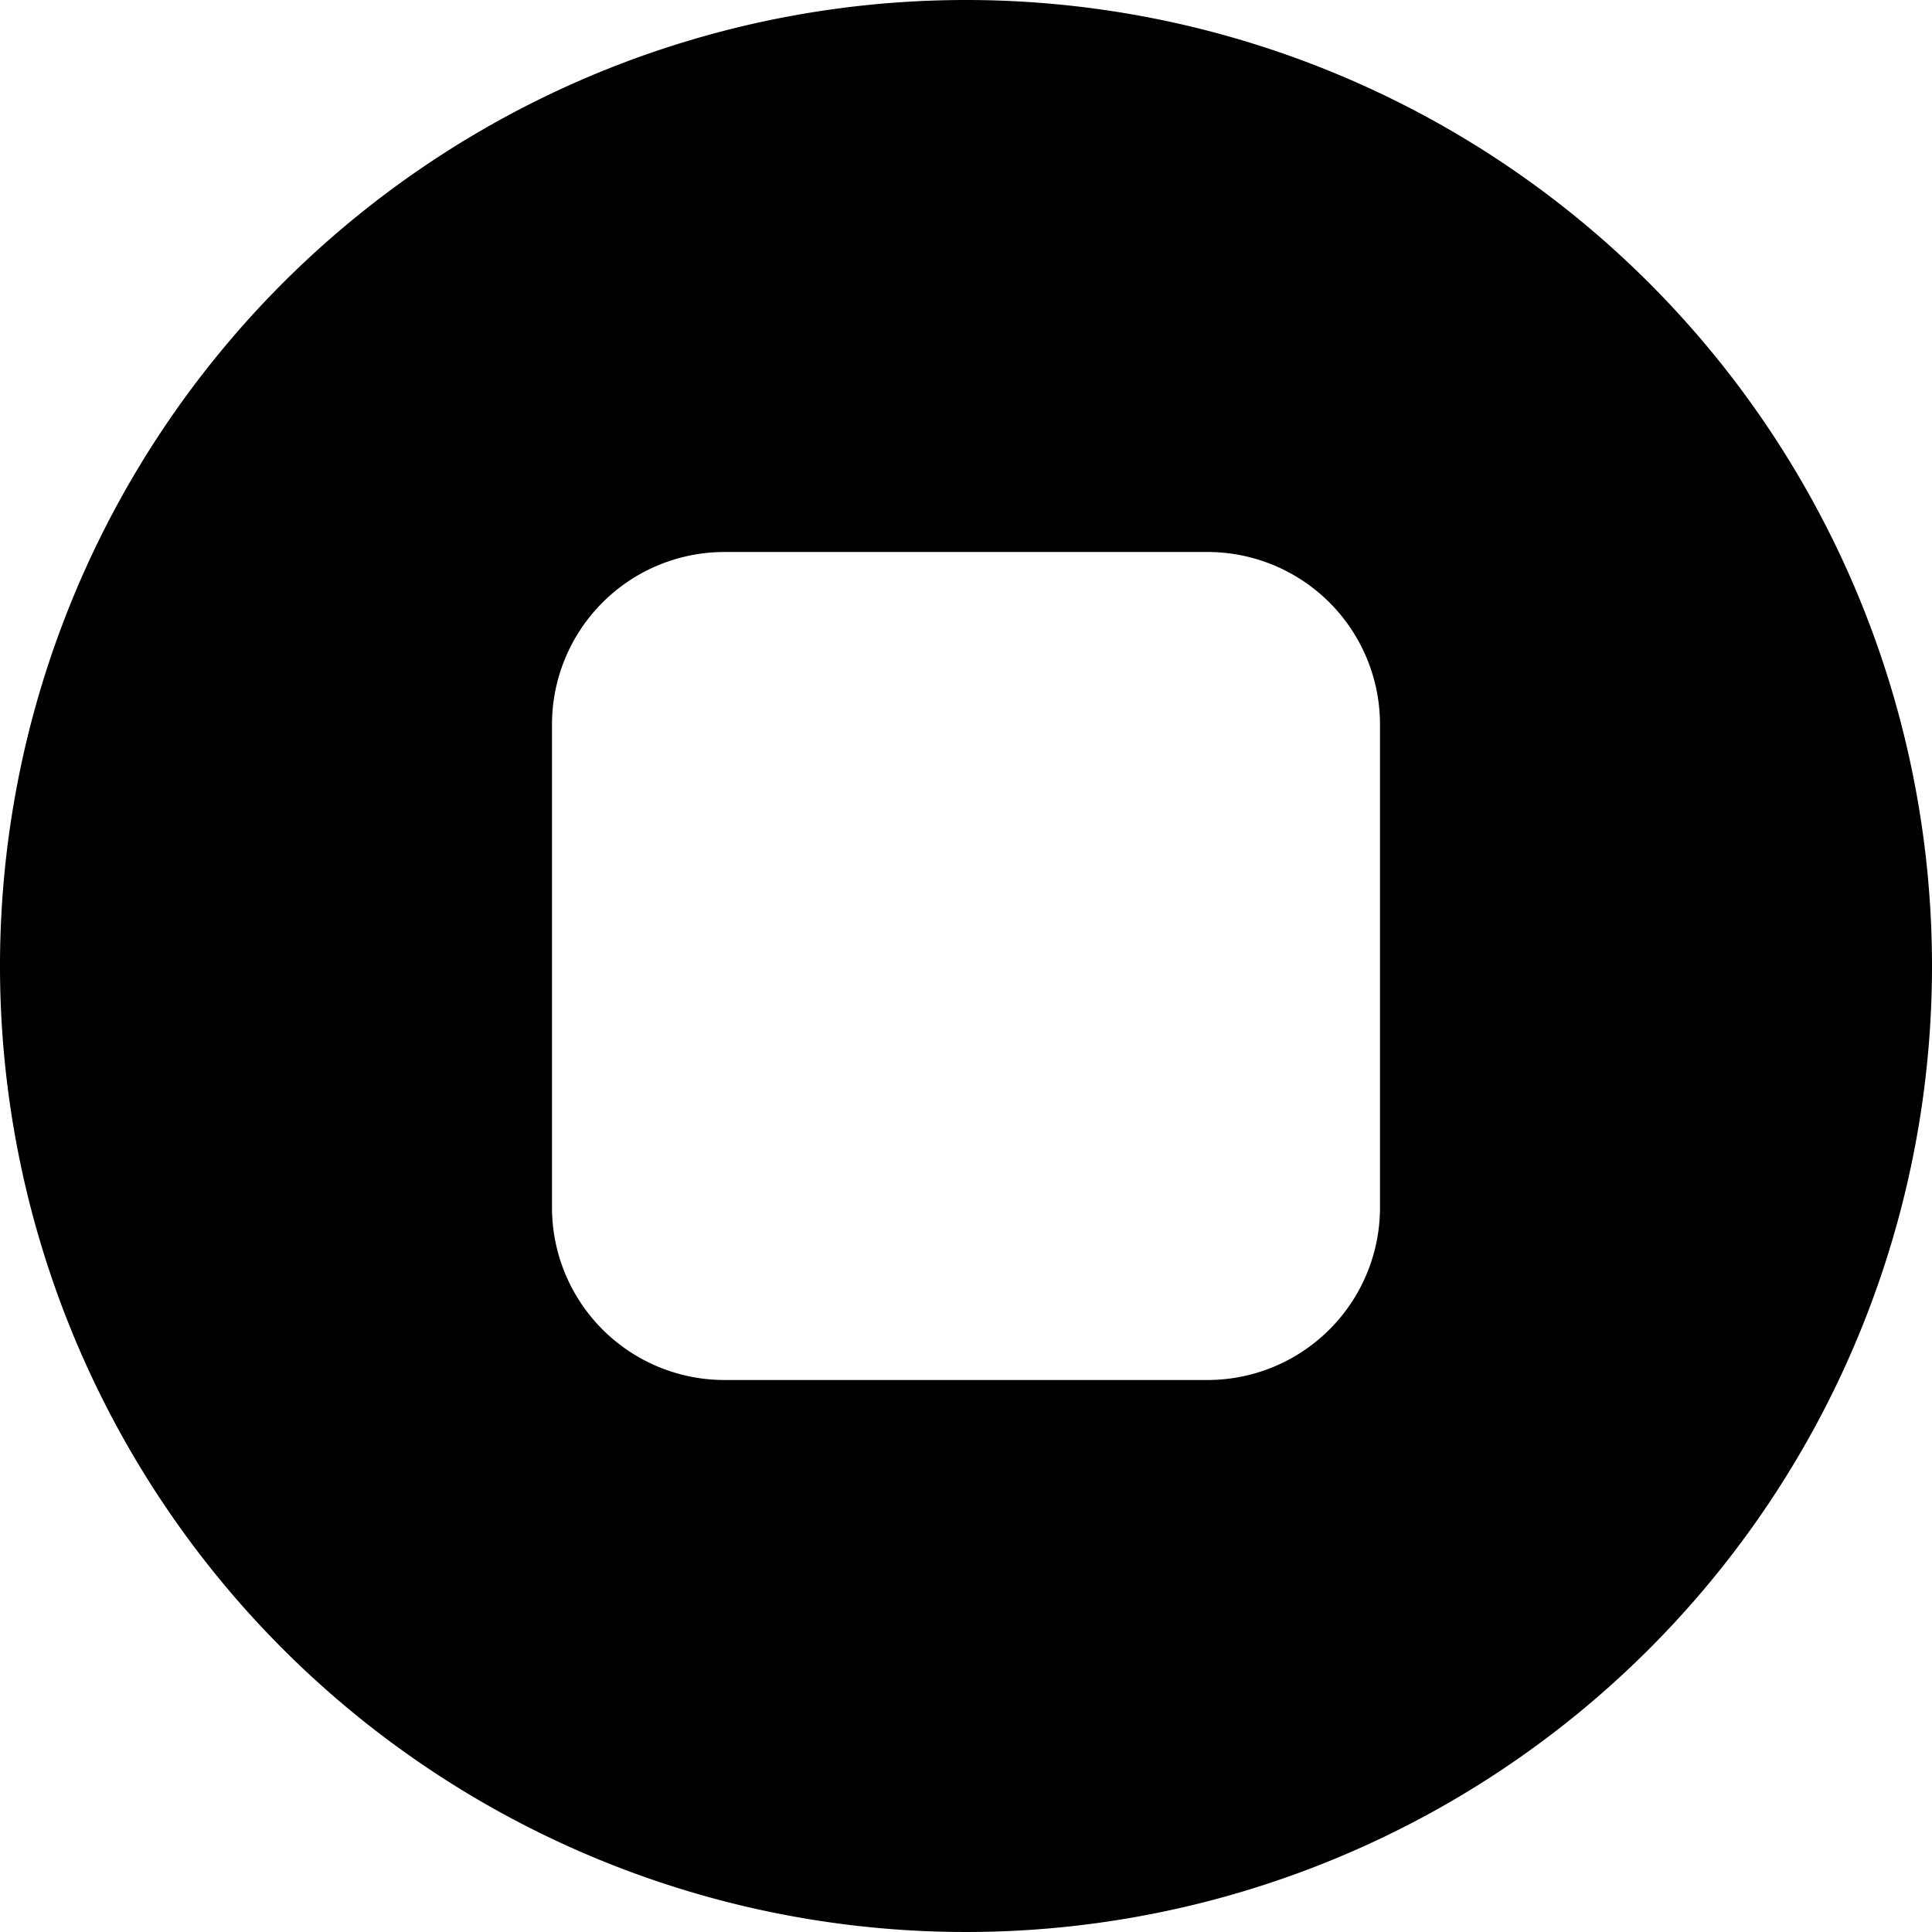 <svg xmlns="http://www.w3.org/2000/svg" viewBox="0 0 14 14">
  <path d="M7,0a7,7,0,1,0,7,7A7,7,0,0,0,7,0Zm3,8.75A1.25,1.25,0,0,1,8.75,10H5.25A1.25,1.25,0,0,1,4,8.75V5.25A1.25,1.25,0,0,1,5.25,4h3.5A1.25,1.25,0,0,1,10,5.25Z" style="fill: #000001"/>
</svg>
